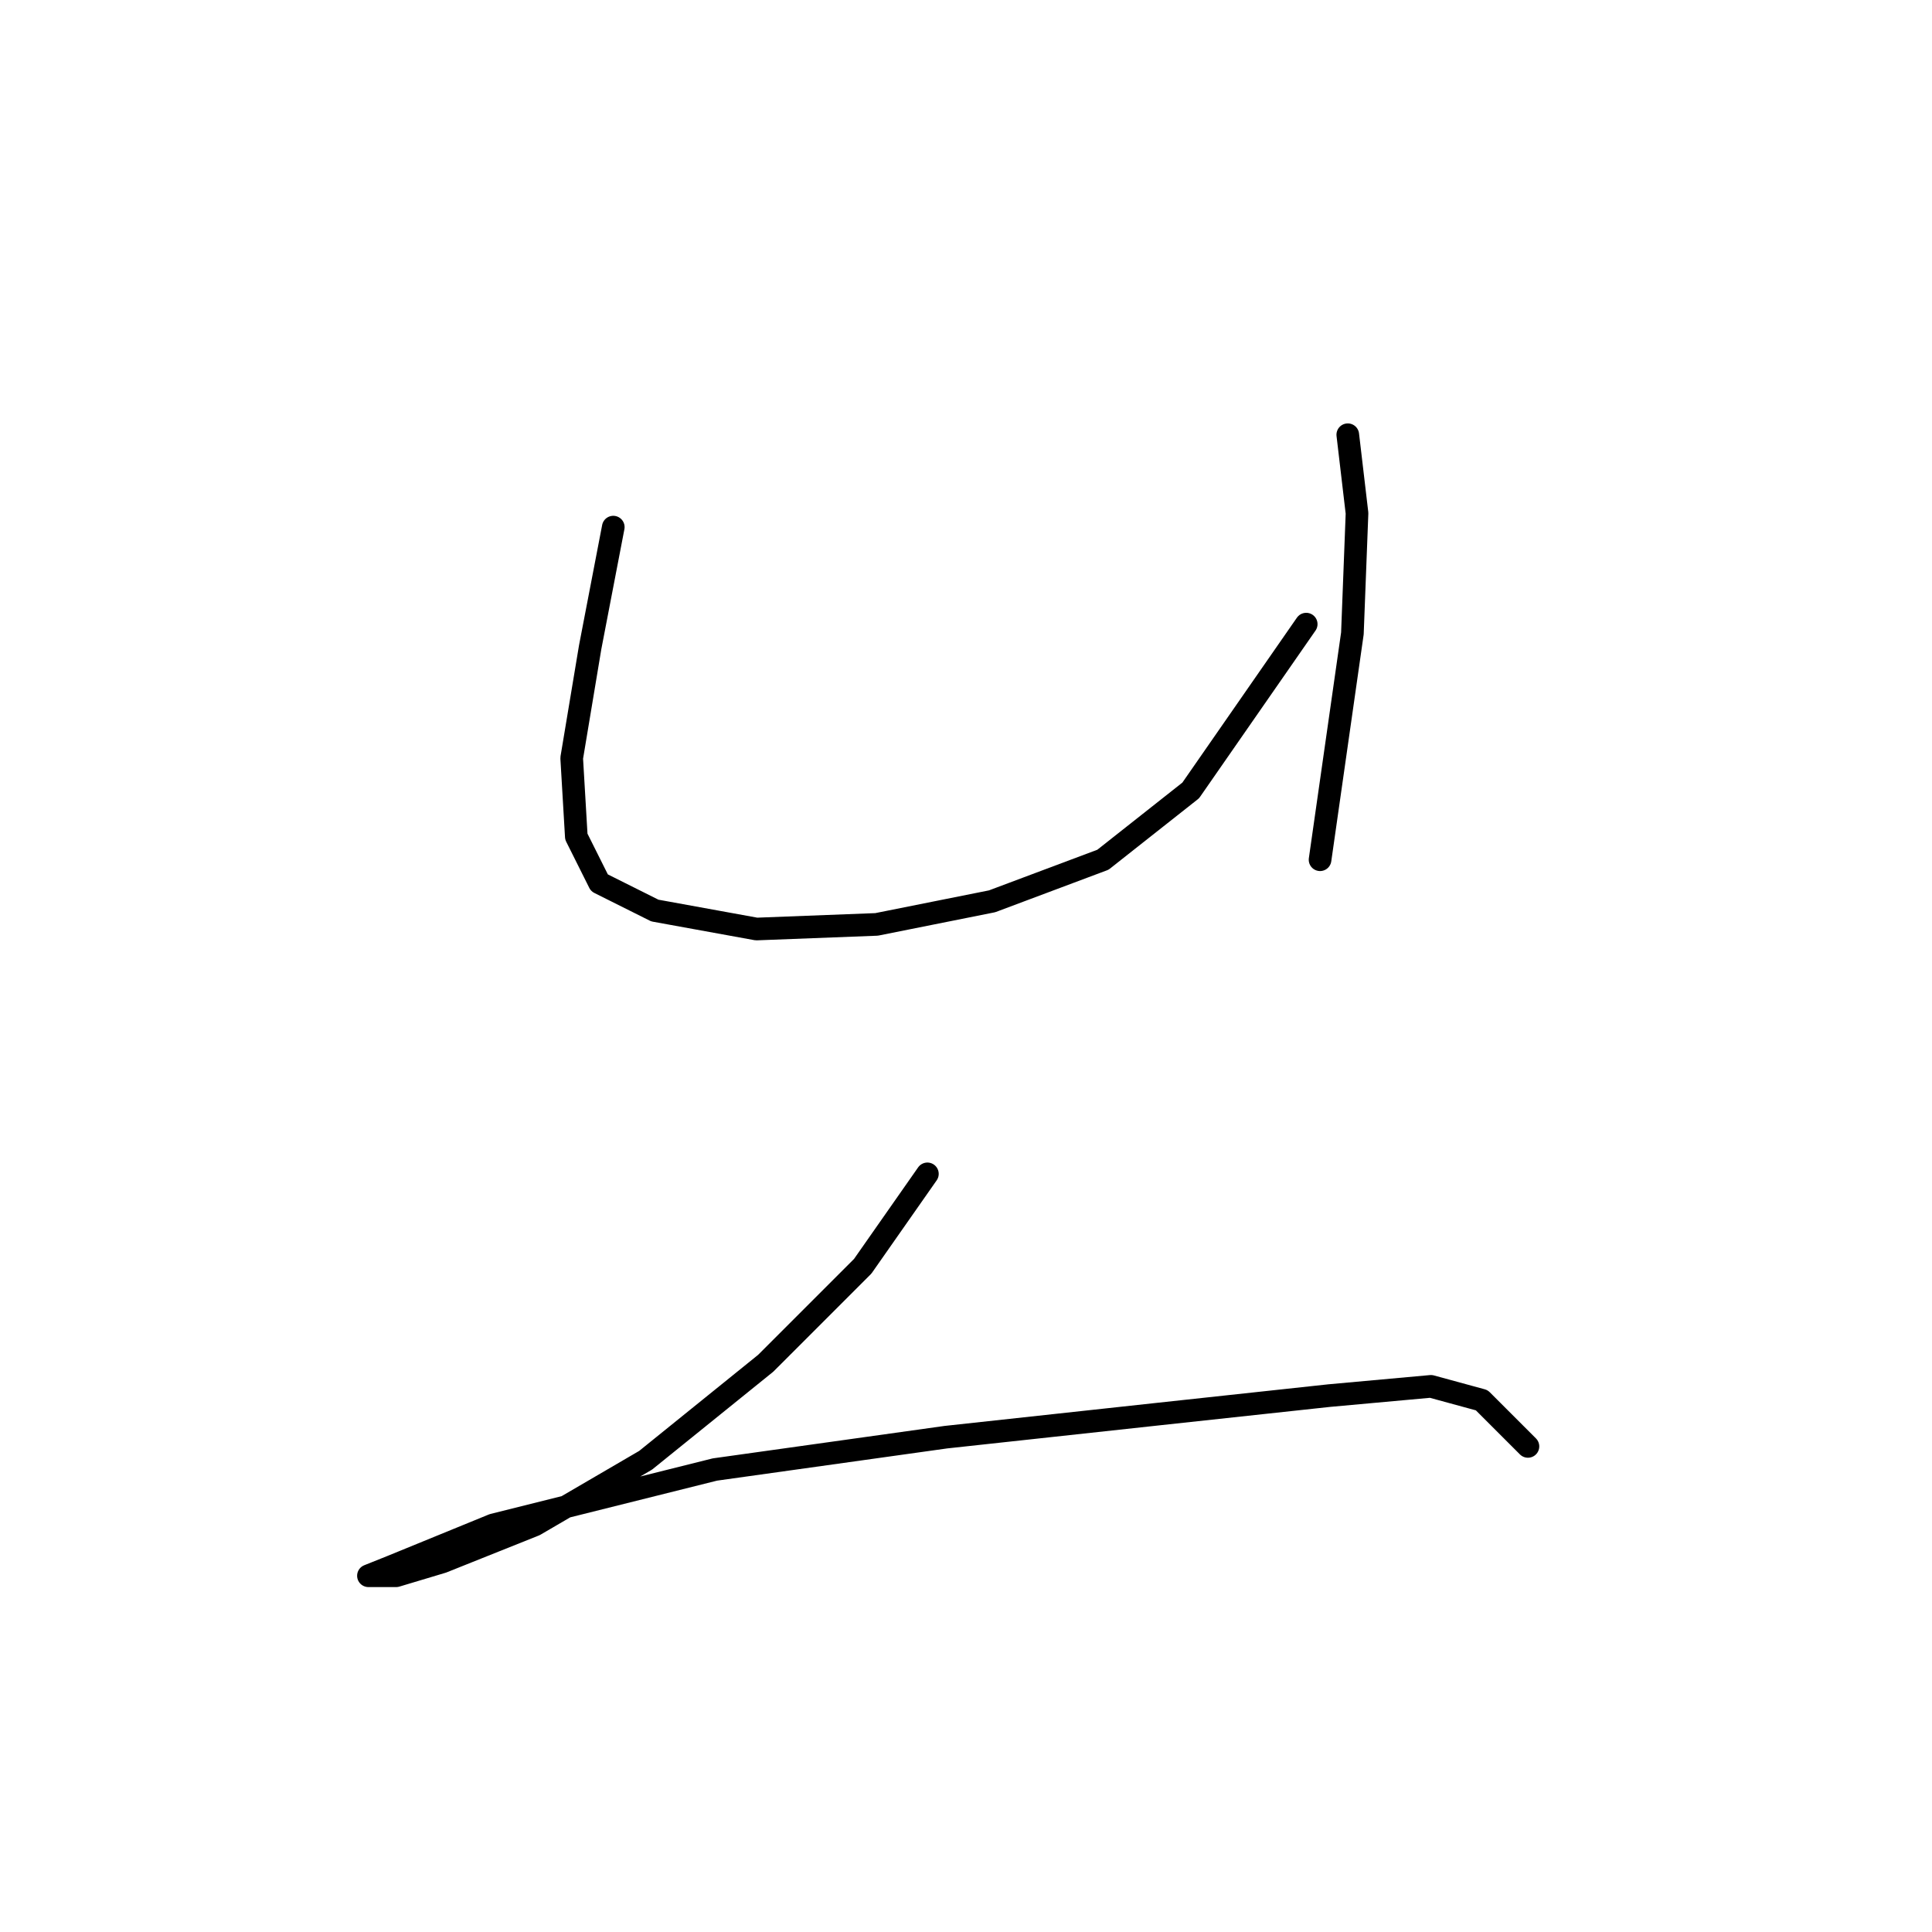 <?xml version="1.0" standalone="no"?>
    <svg width="256" height="256" xmlns="http://www.w3.org/2000/svg" version="1.1">
    <polyline stroke="black" stroke-width="3" stroke-linecap="round" fill="transparent" stroke-linejoin="round" points="81.262 69.847 78.201 85.762 75.753 100.452 76.365 110.858 79.425 116.979 86.771 120.652 100.237 123.1 116.152 122.488 131.455 119.428 146.146 113.919 157.776 104.737 173.079 82.701 173.079 82.701 " />
        <polyline stroke="black" stroke-width="3" stroke-linecap="round" fill="transparent" stroke-linejoin="round" points="178.588 57.604 179.812 68.01 179.2 83.925 174.915 113.919 174.915 113.919 " />
        <polyline stroke="black" stroke-width="3" stroke-linecap="round" fill="transparent" stroke-linejoin="round" points="122.885 155.543 114.316 167.785 101.461 180.639 85.546 193.494 70.856 202.063 58.613 206.96 52.492 208.796 48.82 208.796 51.88 207.572 65.347 202.063 94.728 194.718 125.334 190.433 153.491 187.372 176.139 184.924 189.606 183.7 196.339 185.536 202.46 191.657 202.46 191.657 " />
        </svg>